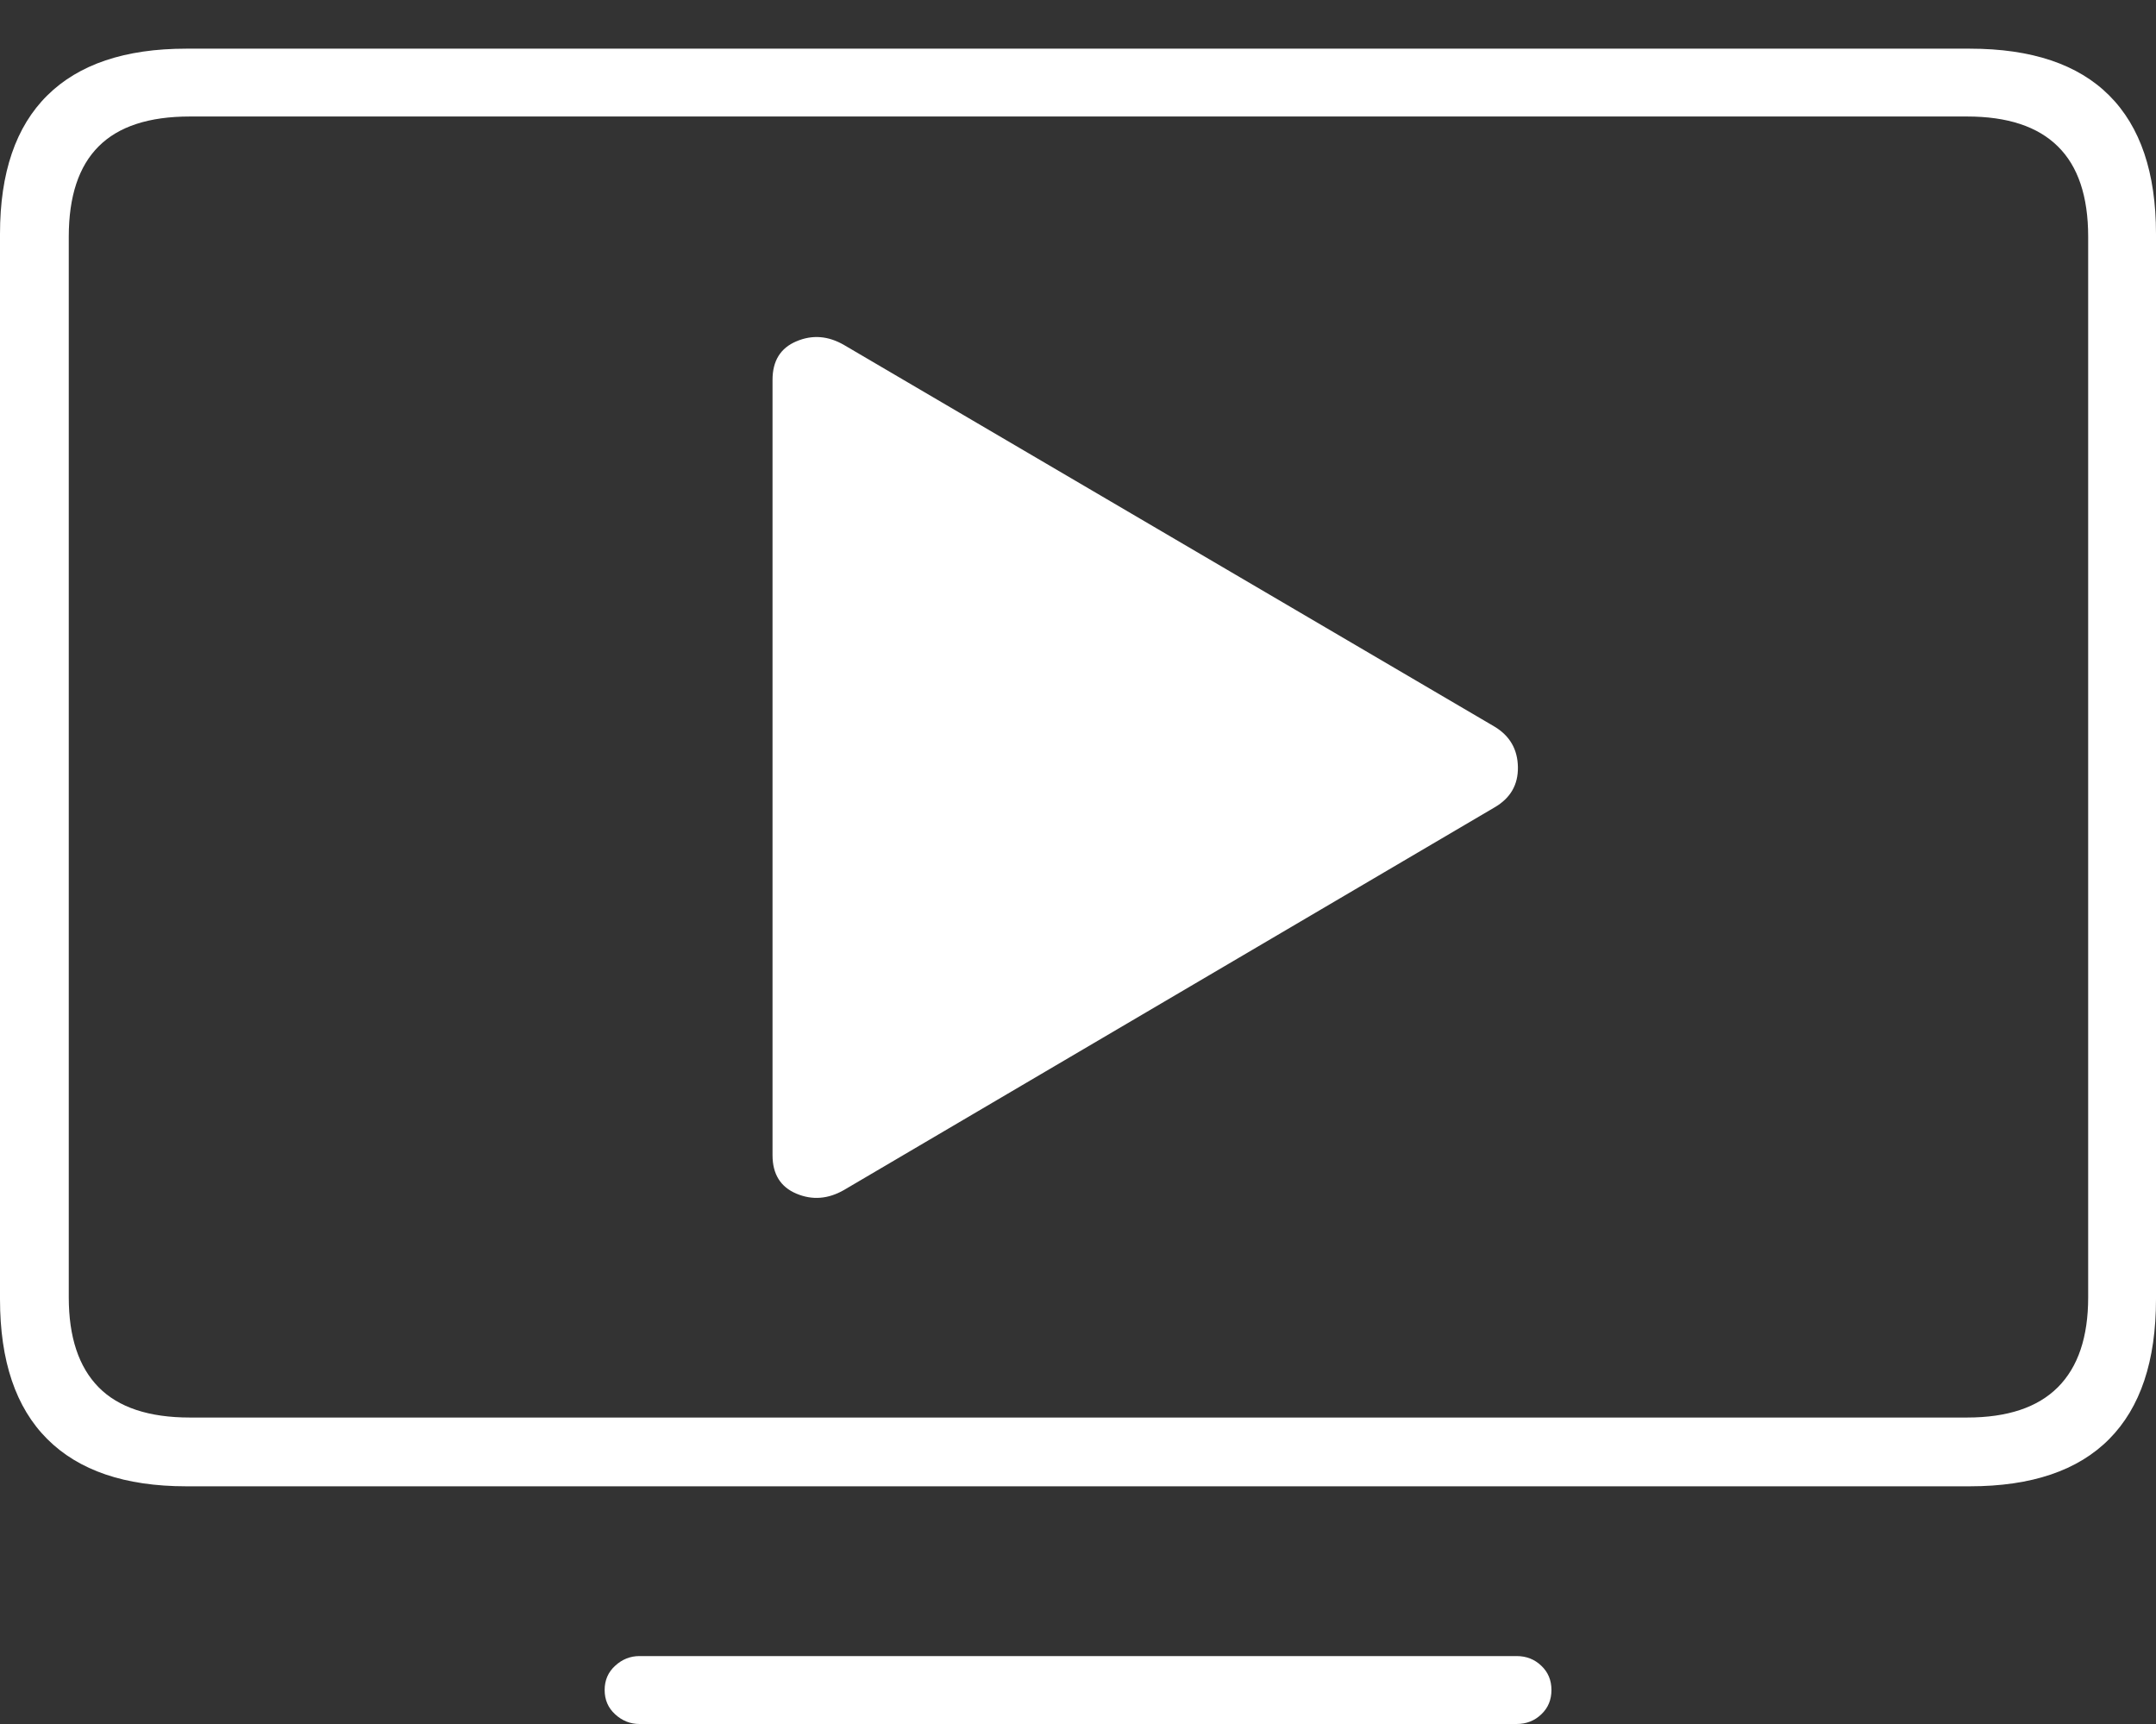 <?xml version="1.0" encoding="UTF-8"?>
<!--Generator: Apple Native CoreSVG 175-->
<!DOCTYPE svg
PUBLIC "-//W3C//DTD SVG 1.1//EN"
       "http://www.w3.org/Graphics/SVG/1.1/DTD/svg11.dtd">
<svg version="1.1" xmlns="http://www.w3.org/2000/svg" xmlns:xlink="http://www.w3.org/1999/xlink" width="22.949" height="18.35">
 <rect width="100%" height="100%" fill="#333333" stroke="none"/>
 <g>
  <rect height="18.35" opacity="0" width="22.949" x="0" y="0"/>
  <path d="M1.982 15.82L20.967 15.82Q21.953 15.82 22.451 15.317Q22.949 14.815 22.949 13.828L22.949 2.49Q22.949 1.514 22.451 1.016Q21.953 0.518 20.967 0.518L1.982 0.518Q1.006 0.518 0.503 1.016Q0 1.514 0 2.49L0 13.828Q0 14.815 0.503 15.317Q1.006 15.82 1.982 15.82ZM2.021 15.088Q1.367 15.088 1.05 14.766Q0.732 14.443 0.732 13.809L0.732 2.52Q0.732 1.875 1.05 1.558Q1.367 1.24 2.021 1.24L20.938 1.24Q21.582 1.24 21.904 1.558Q22.227 1.875 22.227 2.52L22.227 13.809Q22.227 14.443 21.904 14.766Q21.582 15.088 20.938 15.088ZM6.807 18.35L16.143 18.35Q16.299 18.35 16.406 18.247Q16.514 18.145 16.514 17.988Q16.514 17.832 16.406 17.73Q16.299 17.627 16.143 17.627L6.807 17.627Q6.66 17.627 6.548 17.73Q6.436 17.832 6.436 17.988Q6.436 18.145 6.548 18.247Q6.66 18.35 6.807 18.35ZM8.223 12.295Q8.223 12.598 8.477 12.705Q8.73 12.812 8.984 12.666L15.908 8.594Q16.162 8.447 16.157 8.164Q16.152 7.881 15.908 7.734L8.984 3.672Q8.73 3.525 8.477 3.633Q8.223 3.74 8.223 4.043Z" fill="#ffffff"/>
 </g>
</svg>
